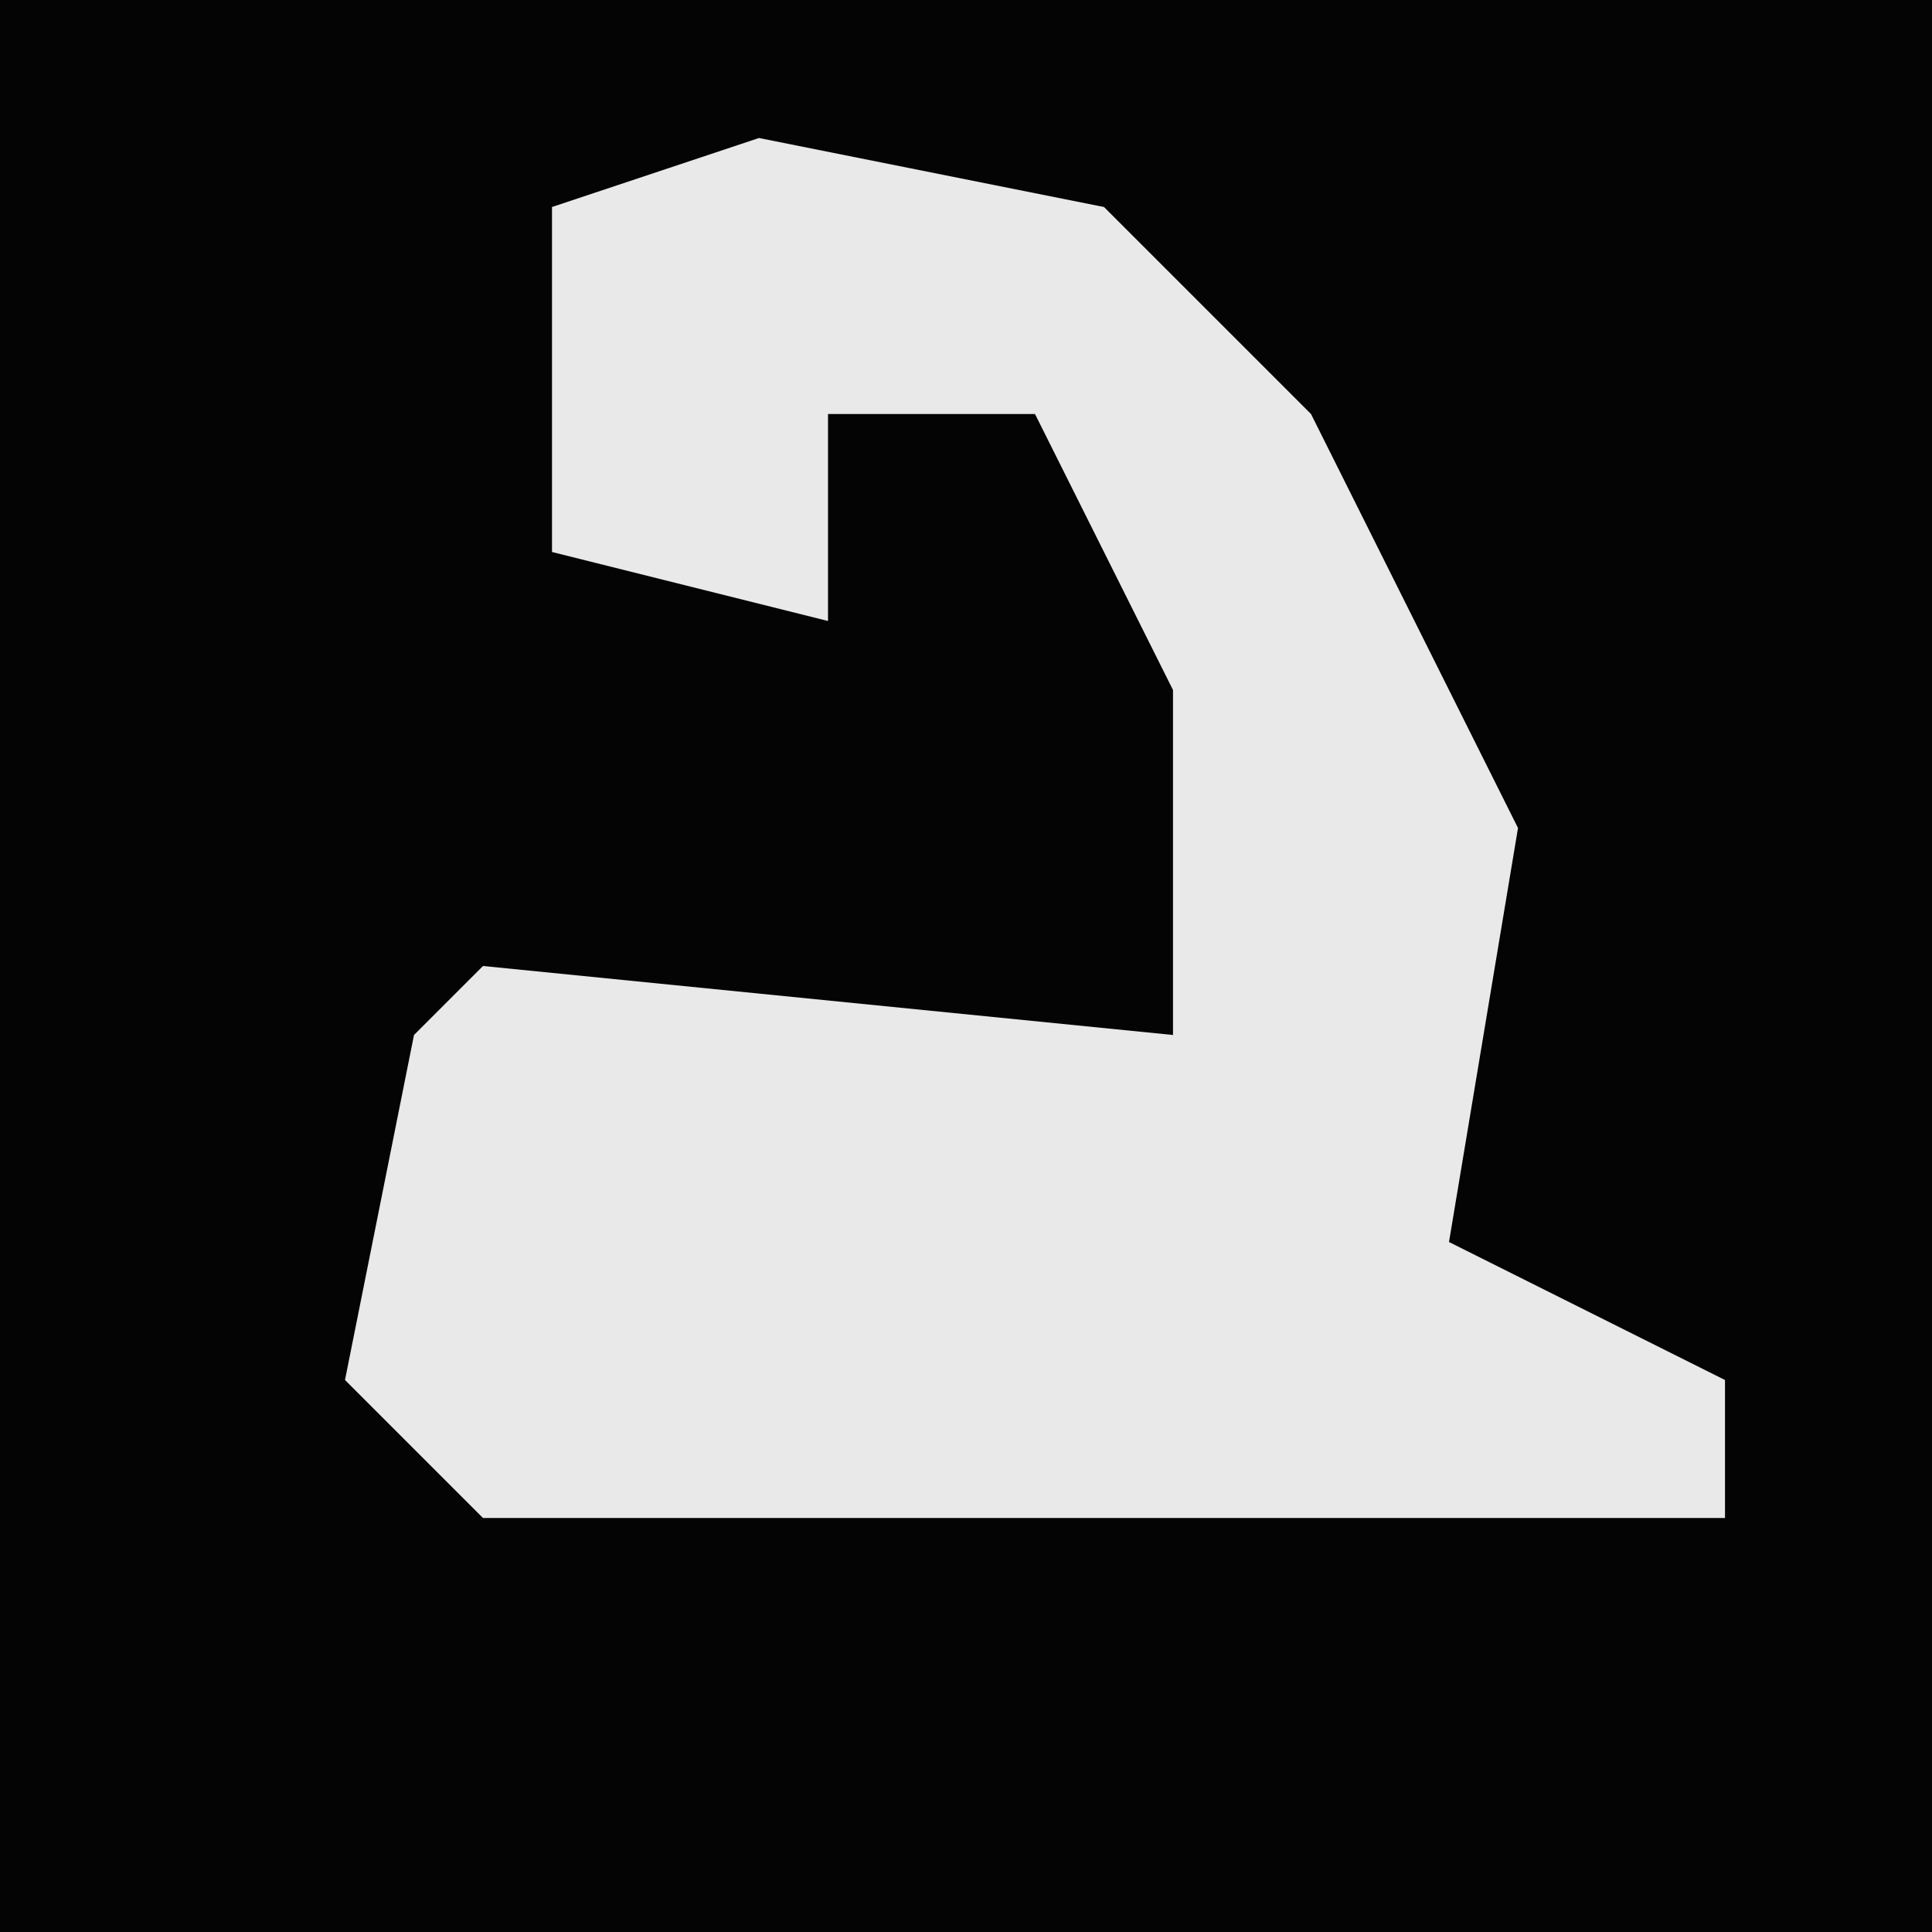 <?xml version="1.0" encoding="UTF-8"?>
<svg version="1.1" xmlns="http://www.w3.org/2000/svg" width="28" height="28">
<path d="M0,0 L28,0 L28,28 L0,28 Z " fill="#040404" transform="translate(0,0)"/>
<path d="M0,0 L5,1 L8,4 L11,10 L10,16 L14,18 L14,20 L-4,20 L-6,18 L-5,13 L-4,12 L6,13 L6,8 L4,4 L1,4 L1,7 L-3,6 L-3,1 Z " fill="#E9E9E9" transform="translate(11,2)"/>
</svg>
